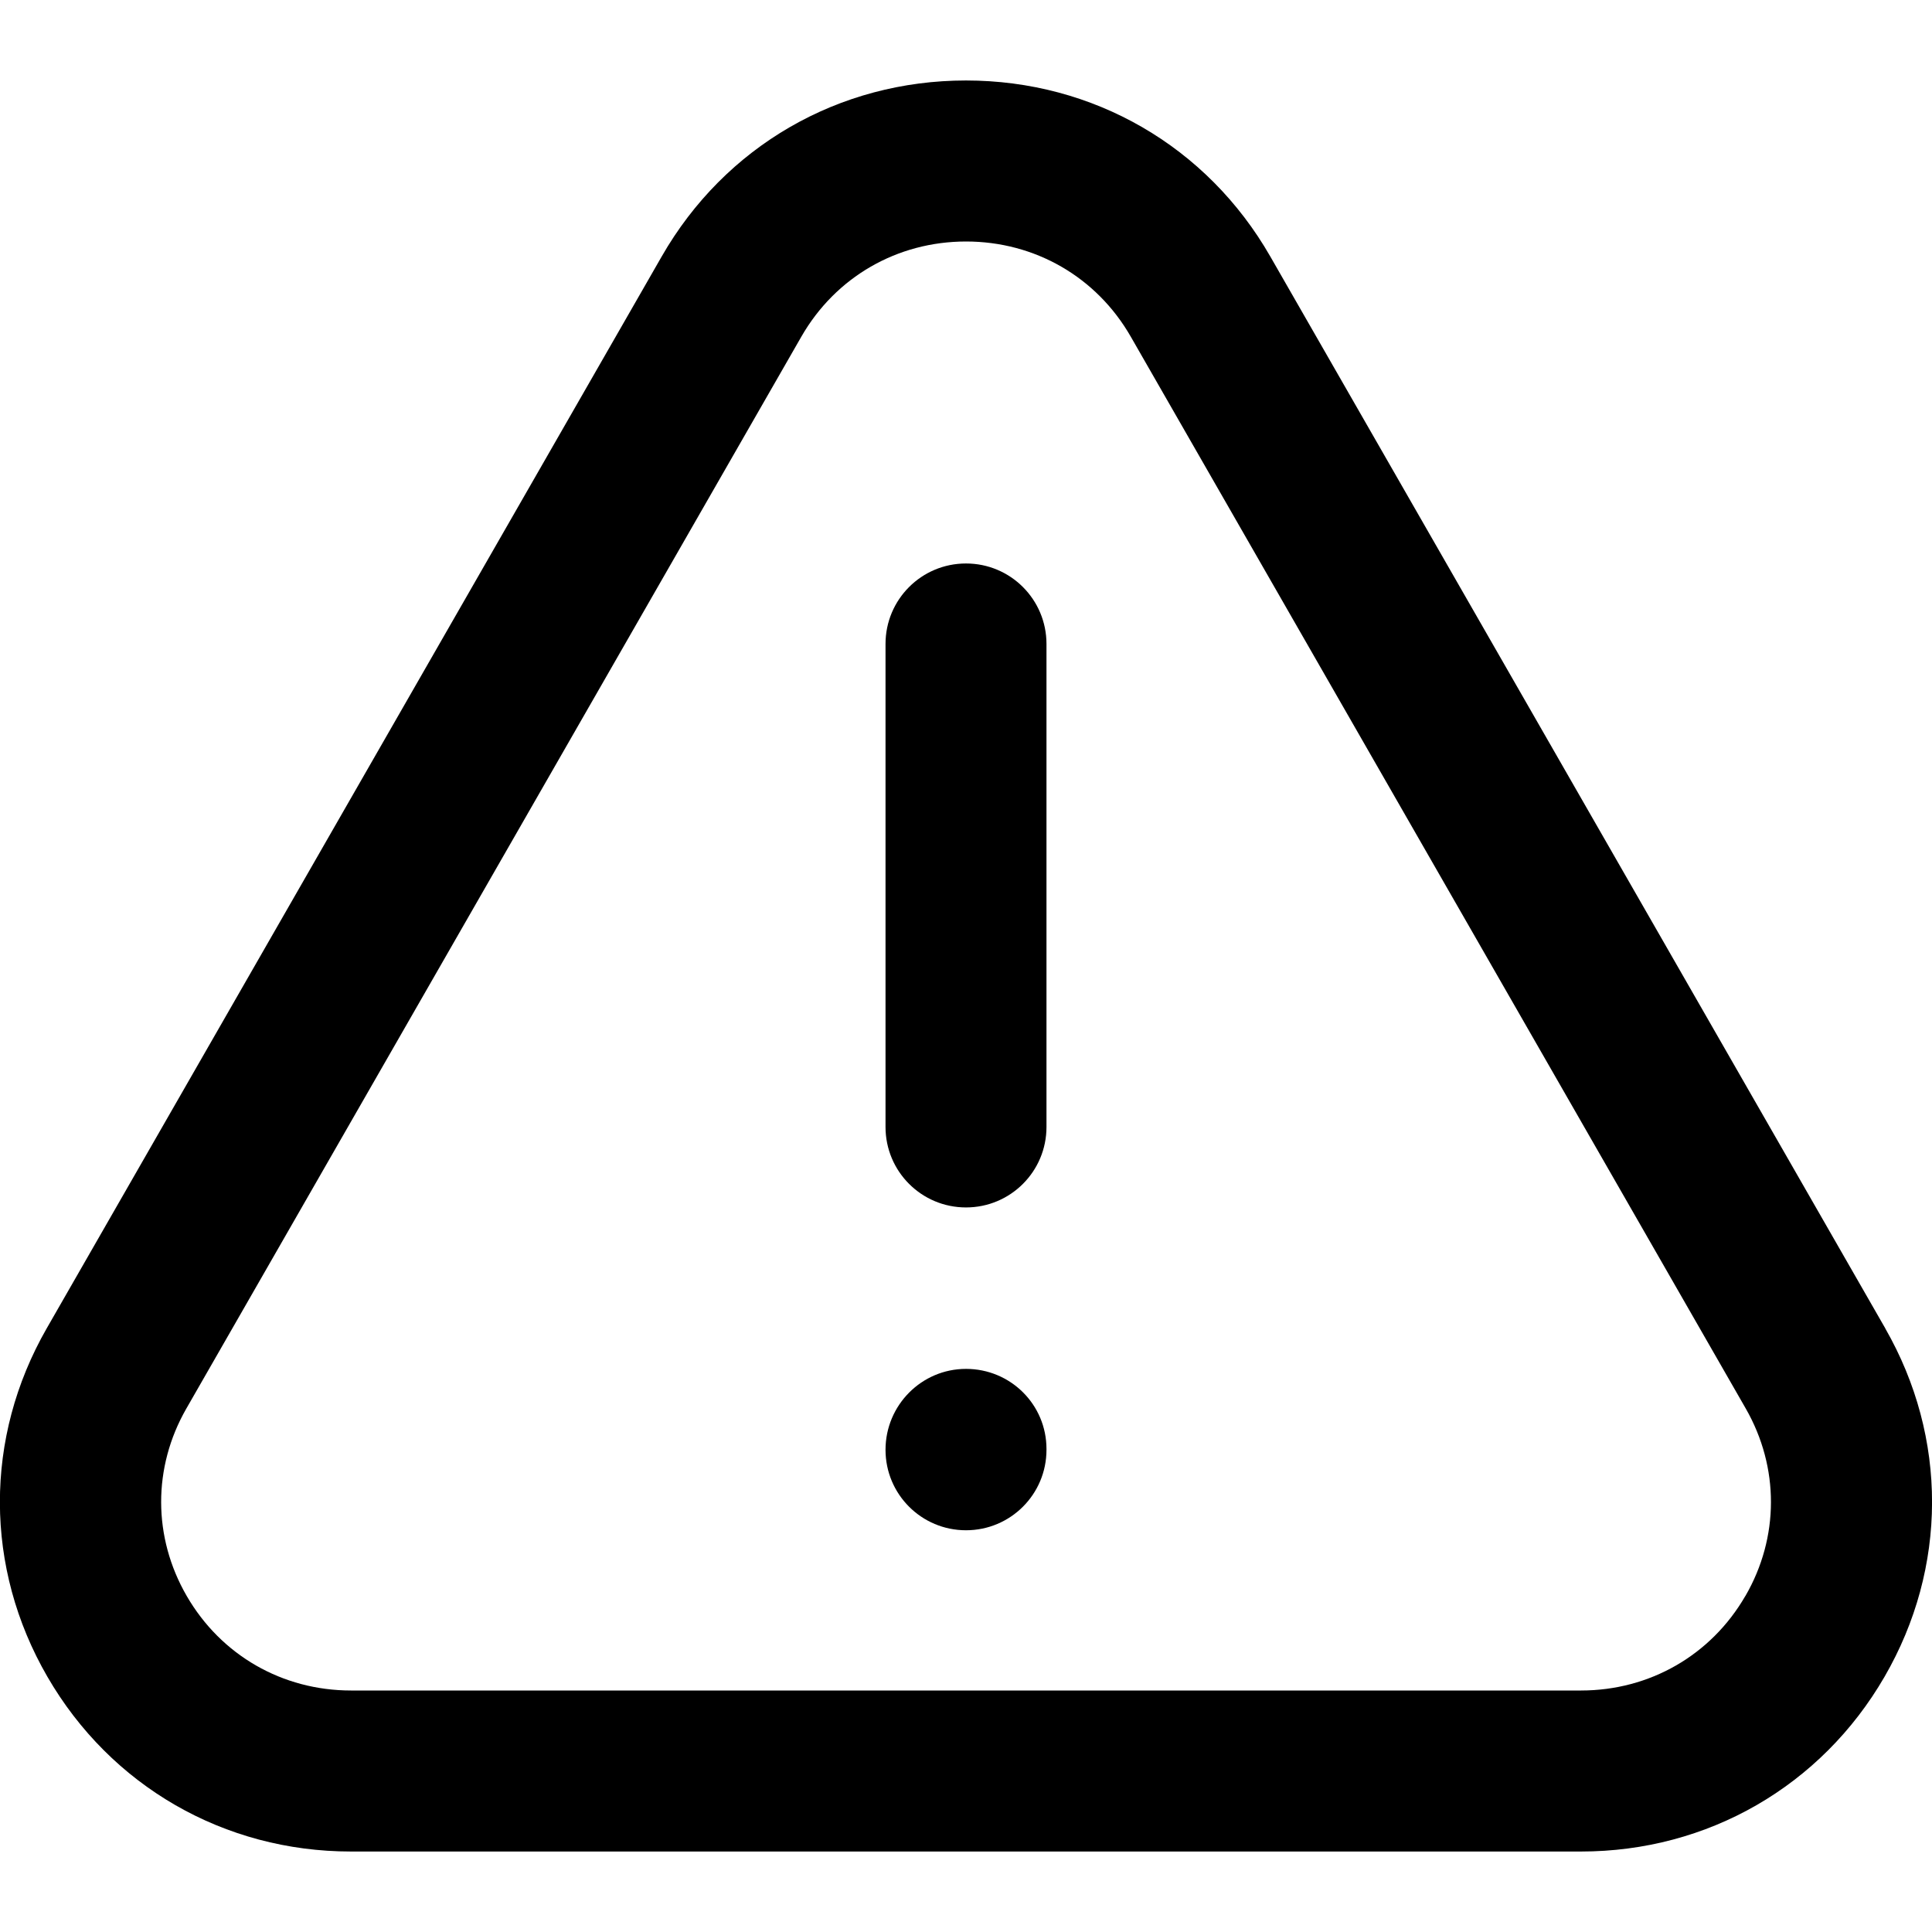 <!-- Generated by IcoMoon.io -->
<svg version="1.1" xmlns="http://www.w3.org/2000/svg" width="32" height="32" viewBox="0 0 32 32">
<title>warning</title>
<path d="M16 9.333c-0.737 0-1.333 0.596-1.333 1.333v8c0 0.737 0.596 1.333 1.333 1.333s1.333-0.596 1.333-1.333v-8c0-0.737-0.596-1.333-1.333-1.333zM16 22.673c-0.737 0-1.333 0.603-1.333 1.34s0.596 1.333 1.333 1.333 1.333-0.596 1.333-1.333v-0.013c0-0.737-0.596-1.327-1.333-1.327zM31.227 22.003l-10.187-17.755c-1.047-1.825-2.931-2.915-5.040-2.915s-3.993 1.089-5.040 2.915l-10.187 17.755c-1.037 1.808-1.033 3.965 0.012 5.769 1.049 1.812 2.929 2.895 5.028 2.895h20.373c2.099 0 3.979-1.083 5.028-2.895 1.045-1.804 1.049-3.961 0.012-5.769zM28.908 26.435c-0.568 0.981-1.585 1.565-2.721 1.565h-20.373c-1.137 0-2.153-0.584-2.721-1.565-0.563-0.972-0.565-2.132-0.007-3.104l10.187-17.755c0.567-0.988 1.587-1.576 2.728-1.576s2.161 0.588 2.728 1.576l10.187 17.755c0.557 0.973 0.556 2.133-0.007 3.104z"></path>
</svg>

